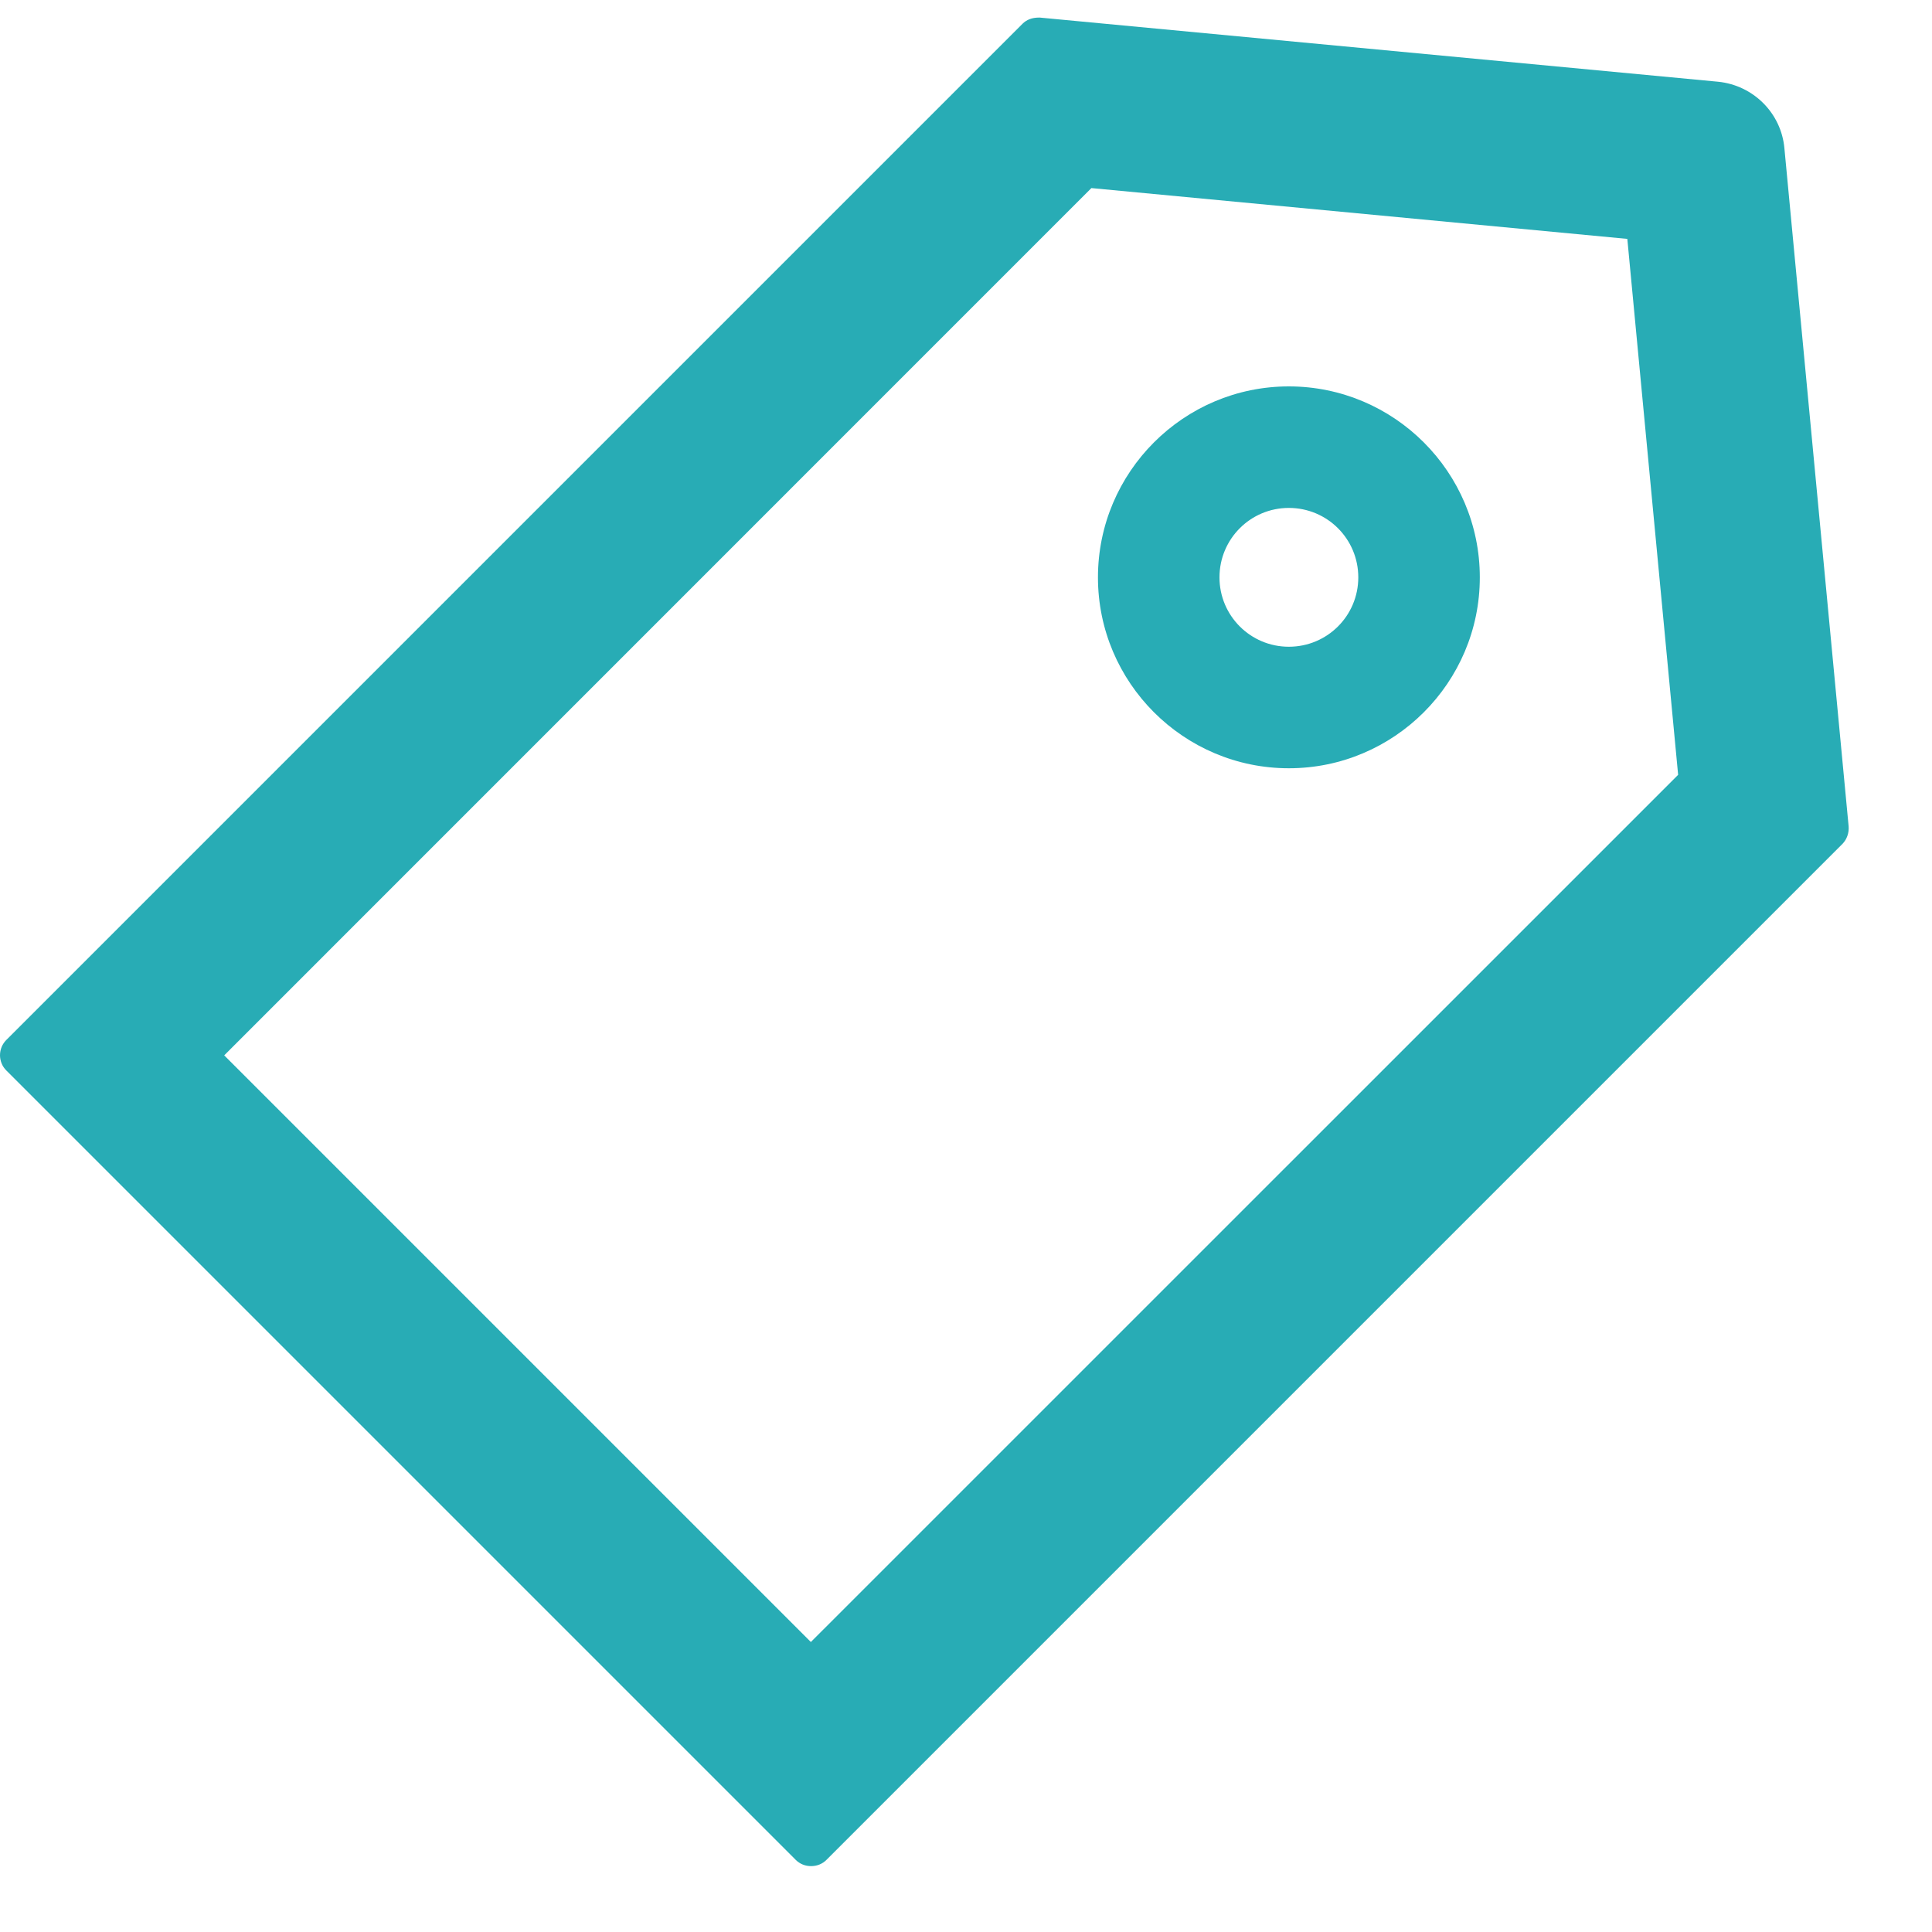 <svg width="20" height="20" viewBox="0 0 20 20" fill="none" xmlns="http://www.w3.org/2000/svg"><path d="M19.137 8.555 18.472 1.534C18.439 1.17 18.149.882 17.785.846L10.764.182H10.755C10.683.182 10.627.204 10.584.247L.066 10.765C.045 10.786.028 10.811.017 10.838.006 10.865.0 10.894.0 10.924.0 10.953.006 10.982.017 11.009.028 11.037.045 11.061.066 11.082L8.237 19.253C8.28 19.296 8.336 19.318 8.396 19.318 8.457 19.318 8.513 19.296 8.556 19.253L19.074 8.735C19.119 8.688 19.142 8.622 19.137 8.555zM8.394 16.998 2.321 10.925 11.298 1.947 16.846 2.473 17.372 8.021 8.394 16.998zM13.342 4C12.253 4 11.366 4.887 11.366 5.977 11.366 7.066 12.253 7.953 13.342 7.953 14.432 7.953 15.319 7.066 15.319 5.977 15.319 4.887 14.432 4 13.342 4zm0 2.695C12.945 6.695 12.624 6.374 12.624 5.977 12.624 5.579 12.945 5.258 13.342 5.258 13.74 5.258 14.061 5.579 14.061 5.977 14.061 6.374 13.74 6.695 13.342 6.695z" fill="#28acb5"/></svg>